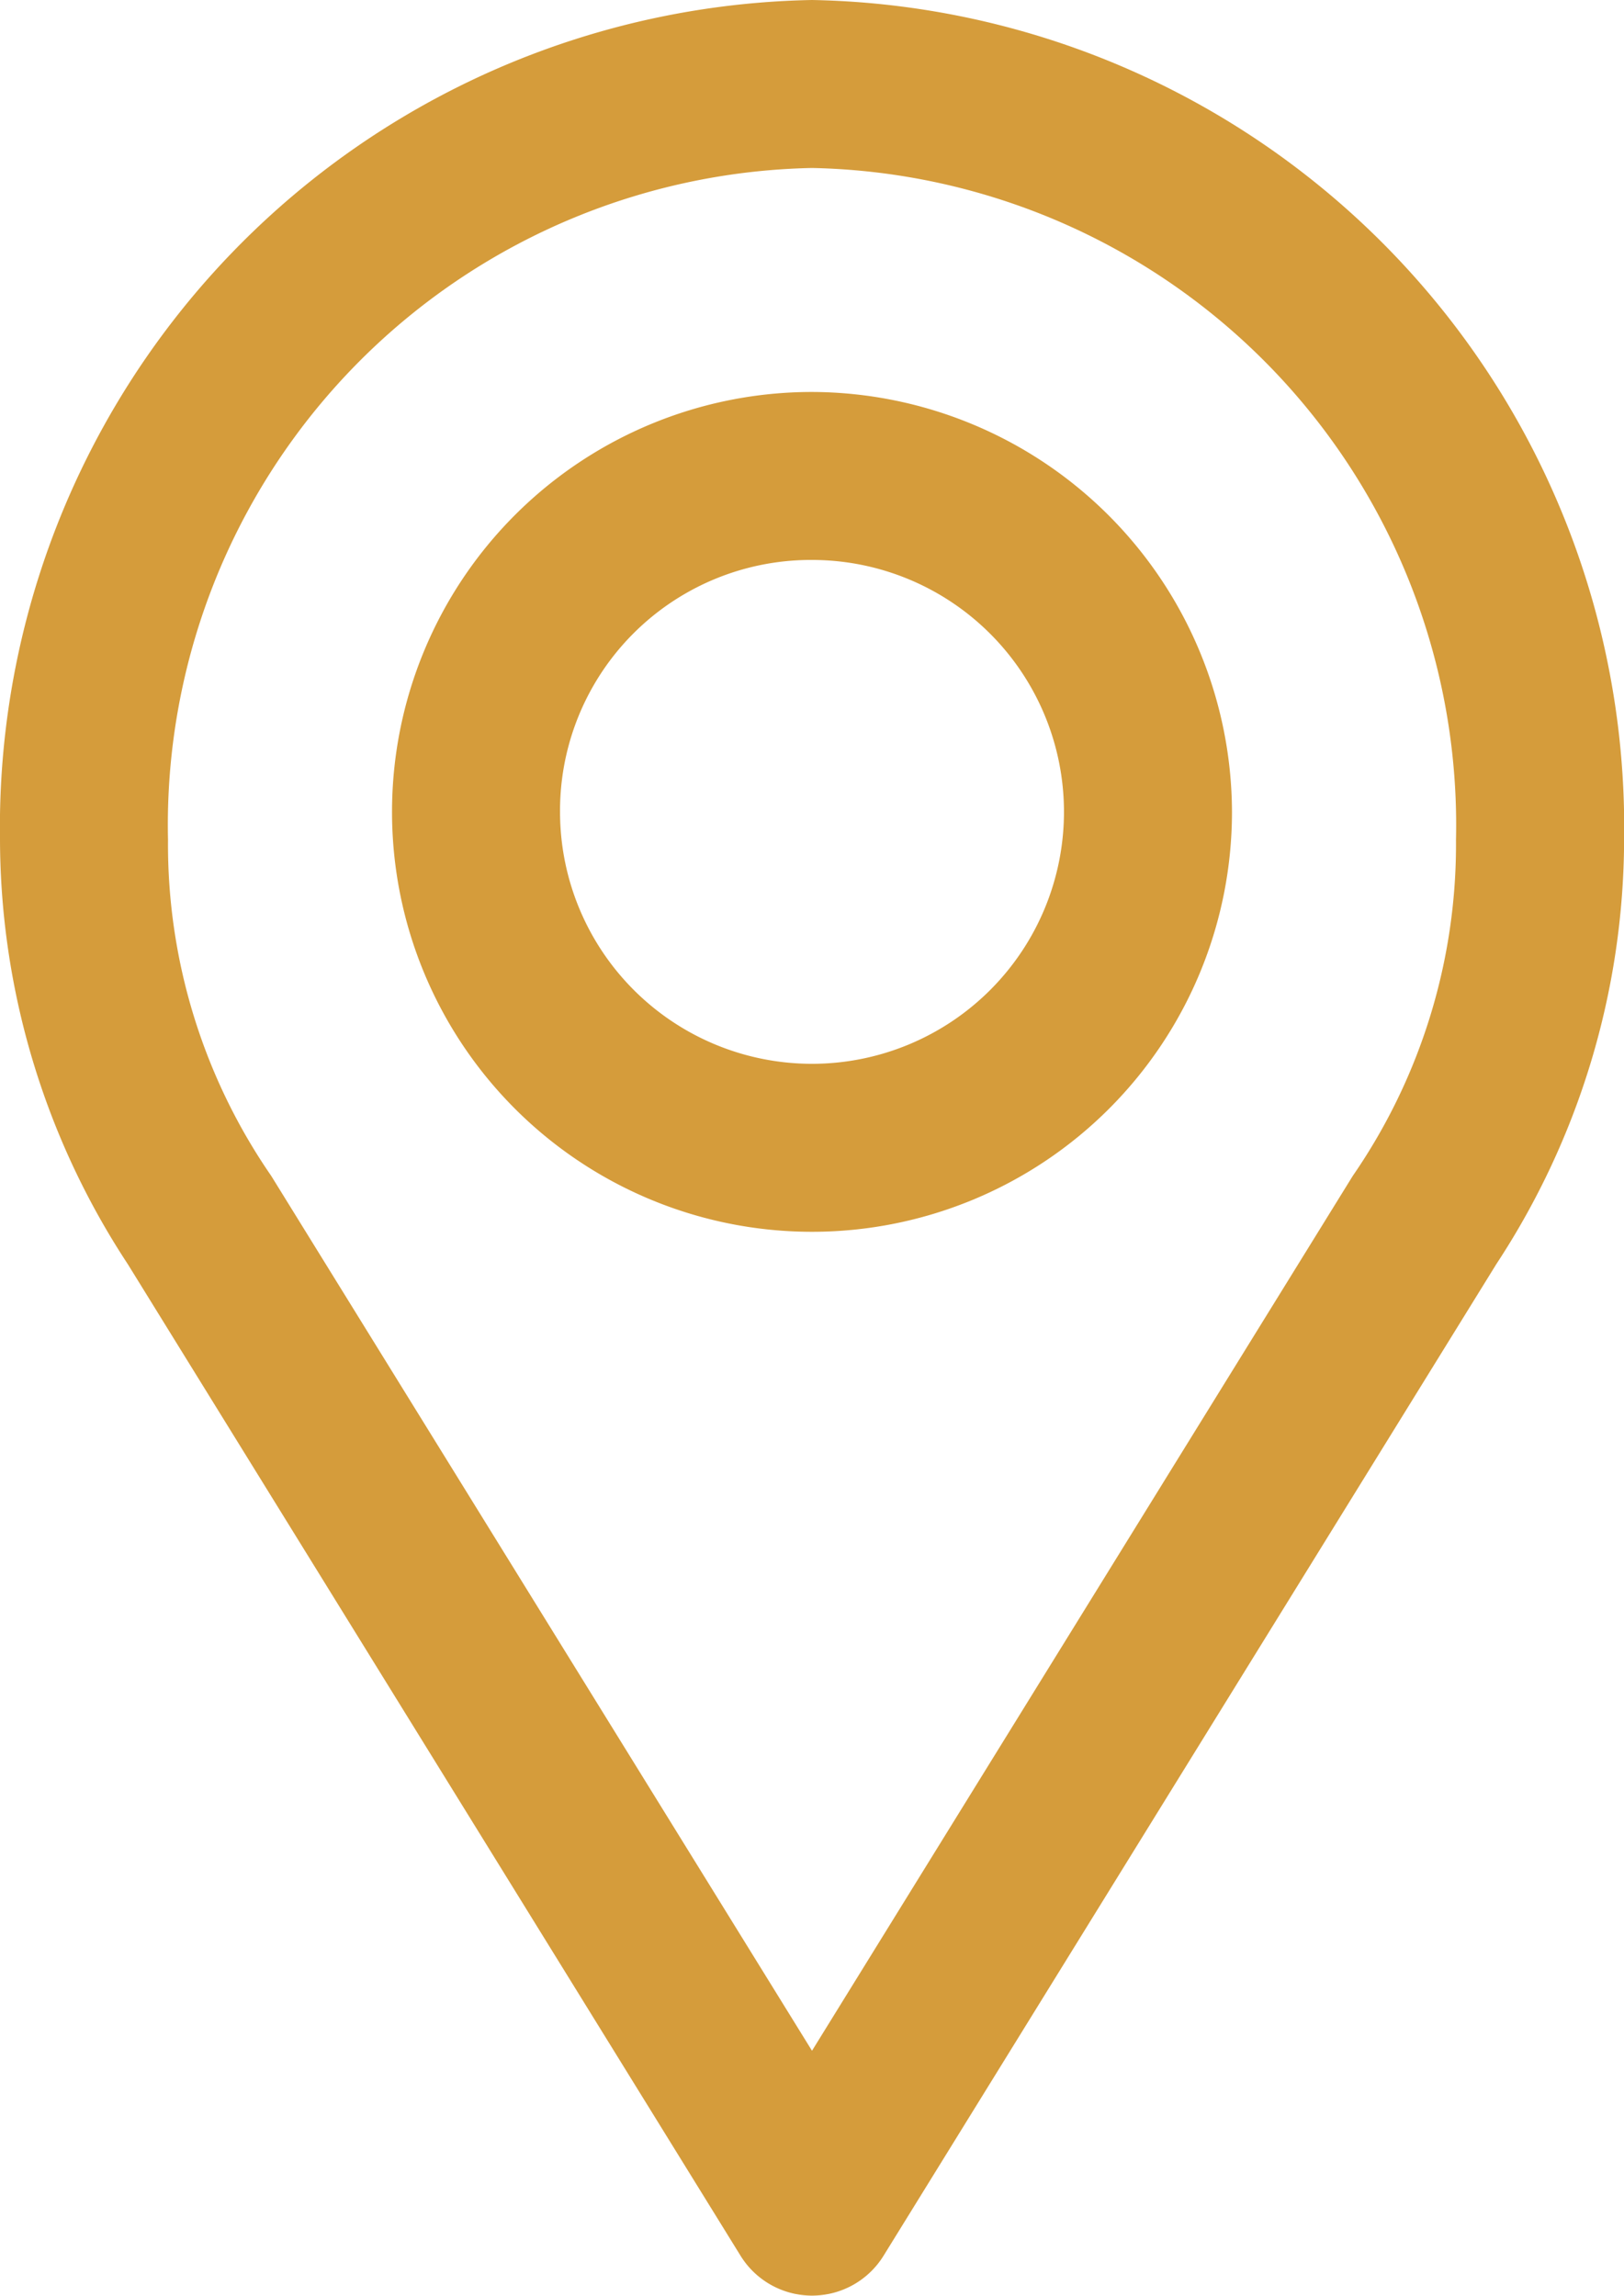 <svg xmlns="http://www.w3.org/2000/svg" width="16.268" height="23" viewBox="0 0 16.268 23">
  <defs>
    <style>
      .cls-1 {
        fill: #d59c3b;
      }
    </style>
  </defs>
  <g id="Group_106" data-name="Group 106" transform="translate(-21 -961.361)">
    <path id="Path_2416" data-name="Path 2416" class="cls-1" d="M29.134,961.361A8.29,8.29,0,0,0,21,969.775a7.775,7.775,0,0,0,1.28,4.251l6.136,9.931a.842.842,0,0,0,1.437,0l6.136-9.931a7.775,7.775,0,0,0,1.28-4.251A8.29,8.29,0,0,0,29.134,961.361Zm0,1.683a6.584,6.584,0,0,1,6.451,6.732,5.849,5.849,0,0,1-1.034,3.366l-5.417,8.765-5.417-8.765a5.849,5.849,0,0,1-1.034-3.366A6.584,6.584,0,0,1,29.134,963.044Zm0,2.244a4.207,4.207,0,1,0,4.207,4.207A4.22,4.22,0,0,0,29.134,965.288Zm0,1.683A2.524,2.524,0,1,1,26.61,969.5,2.512,2.512,0,0,1,29.134,966.971Z" transform="translate(0 0)"/>
  </g>
</svg>
